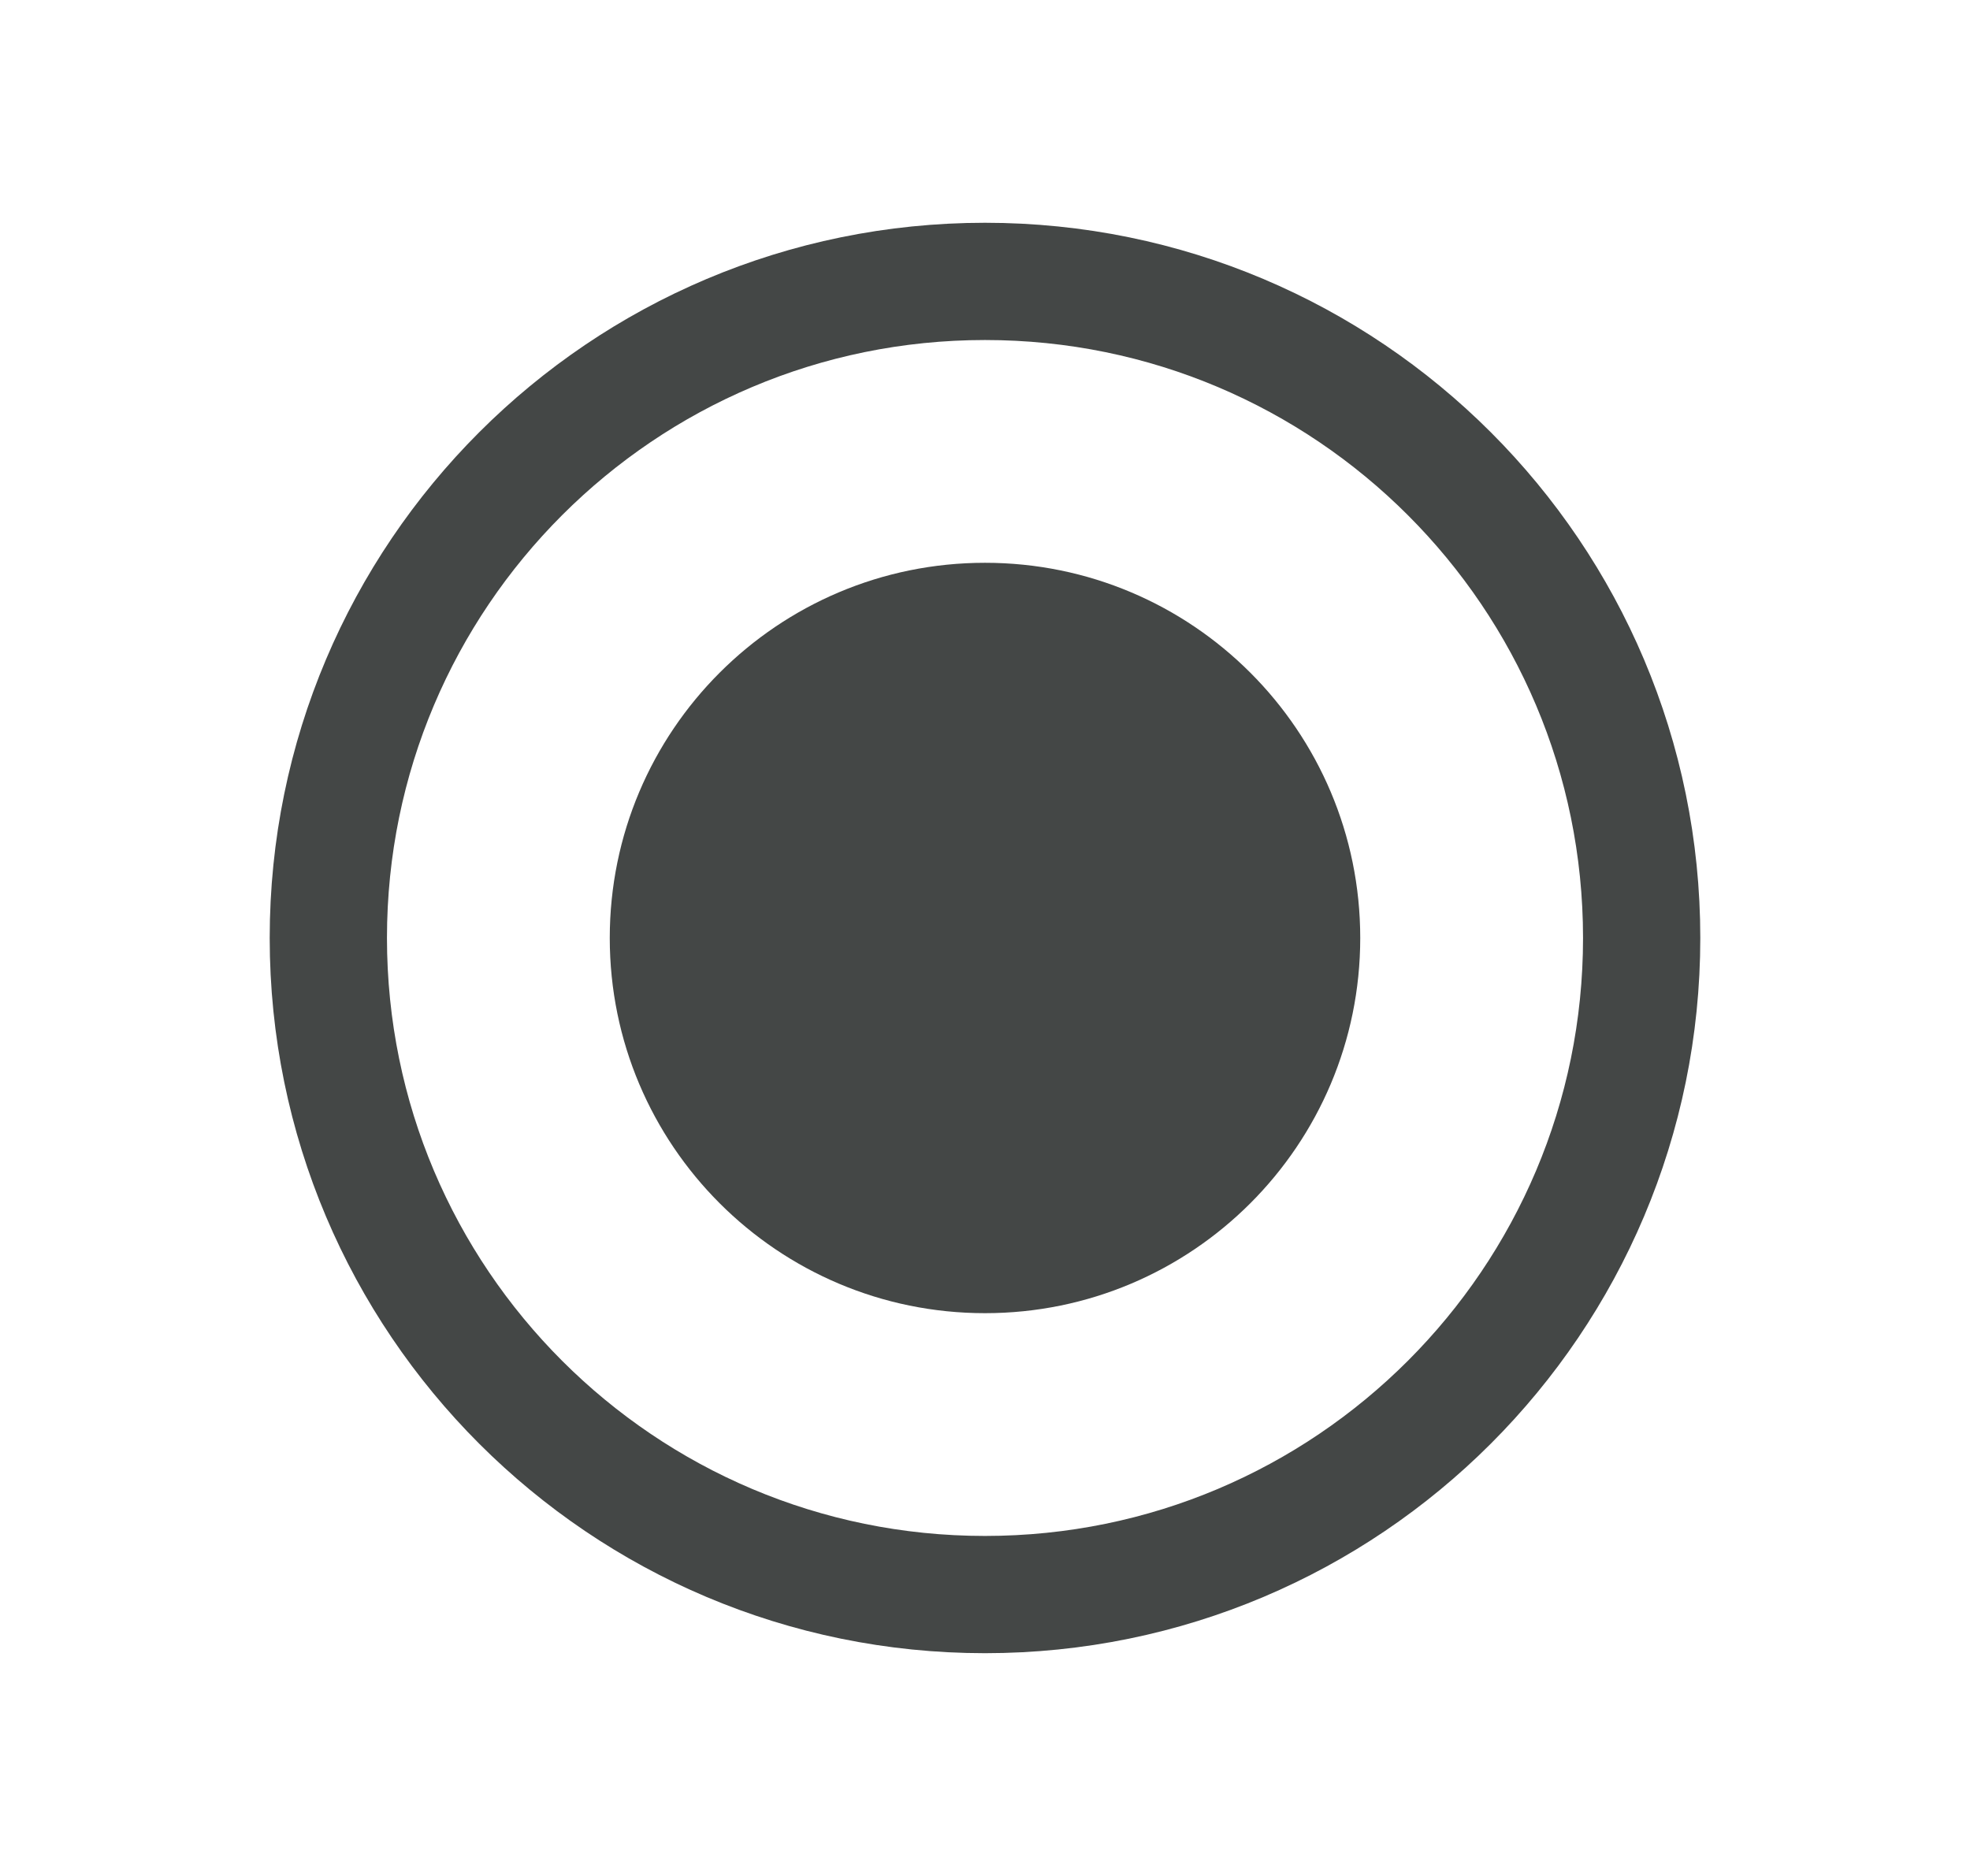<svg width="21" height="20" viewBox="0 0 21 20" fill="none" xmlns="http://www.w3.org/2000/svg">
<path d="M10.5 17C14.366 17 17.5 13.866 17.5 10C17.5 6.134 14.366 3 10.5 3C6.634 3 3.5 6.134 3.5 10C3.5 13.866 6.634 17 10.5 17Z" stroke="#444746" stroke-width="1.25"/>
<path d="M10.5 14C12.709 14 14.5 12.209 14.5 10C14.5 7.791 12.709 6 10.5 6C8.291 6 6.5 7.791 6.5 10C6.5 12.209 8.291 14 10.5 14Z" fill="#444746"/>
</svg>

